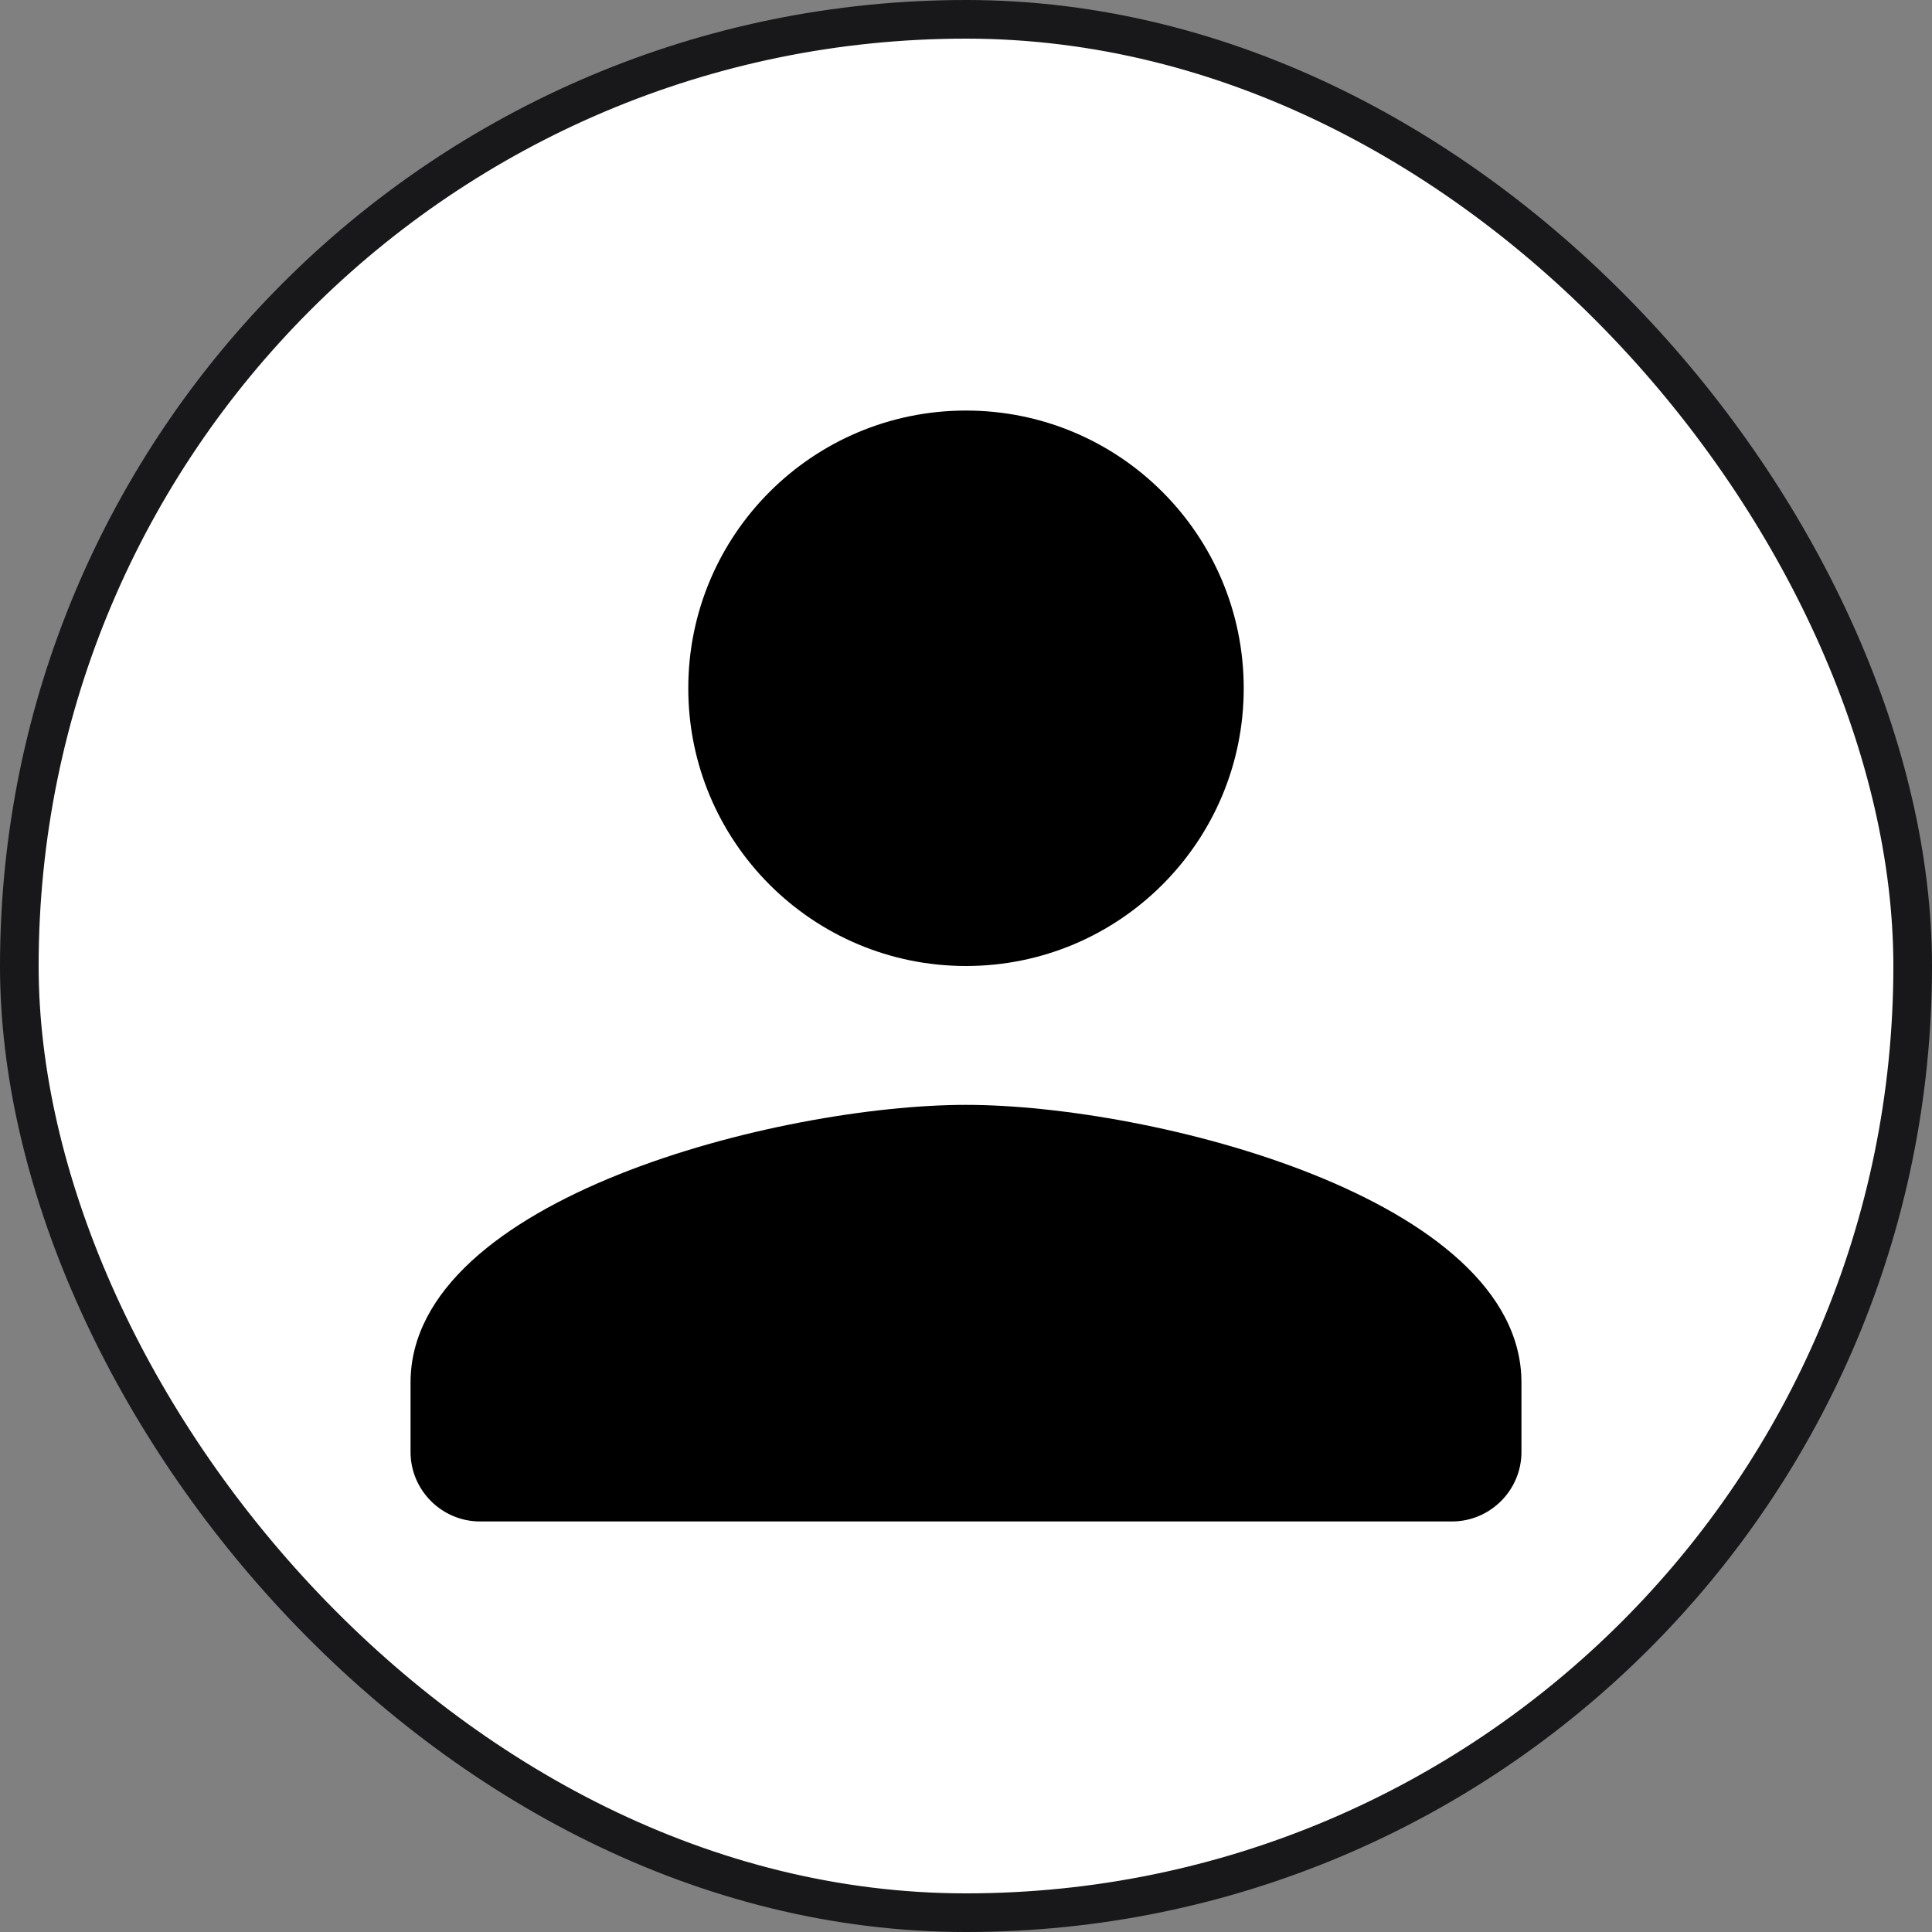 <svg width="200" height="200" viewBox="0 0 200 200" fill="none" xmlns="http://www.w3.org/2000/svg">
<rect x="0" y="0" width="200" height="200" fill="#808080" stroke="none"/>
<rect x="2" y="2" width="196" height="196" rx="98" fill="white"/>
<rect x="2" y="2" width="196" height="196" rx="98" stroke="#18181B" stroke-width="4"/>
<path d="M100 100C115.884 100 128.75 87.134 128.75 71.25C128.75 55.366 115.884 42.5 100 42.5C84.116 42.5 71.25 55.366 71.25 71.25C71.25 87.134 84.116 100 100 100ZM100 114.375C80.809 114.375 42.5 124.006 42.5 143.125V150.312C42.5 154.266 45.734 157.5 49.688 157.5H150.312C154.266 157.5 157.5 154.266 157.5 150.312V143.125C157.5 124.006 119.191 114.375 100 114.375Z" fill="black"/>
</svg>
